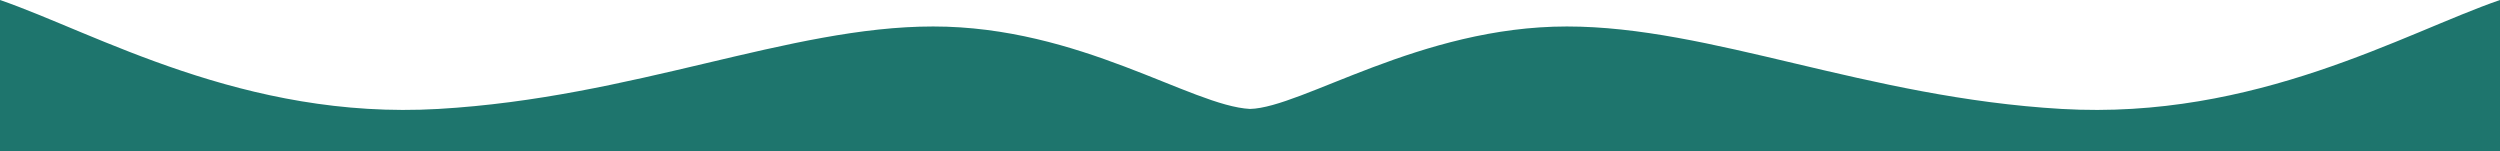 <svg width="2880" height="174" fill="none" xmlns="http://www.w3.org/2000/svg"><path d="M1805 30.5c-169 0-305 93.5-365 95V174h1440V0c-109.5 37.667-281.5 138.5-505 125.5-225.47-13.114-404.03-95-570-95ZM1075 30.5c169 0 297.5 91.5 365 95V174H0V0c109.5 37.667 281.5 138.5 505 125.5 225.465-13.114 404.029-95 570-95Z" fill="#1E756D"/></svg>